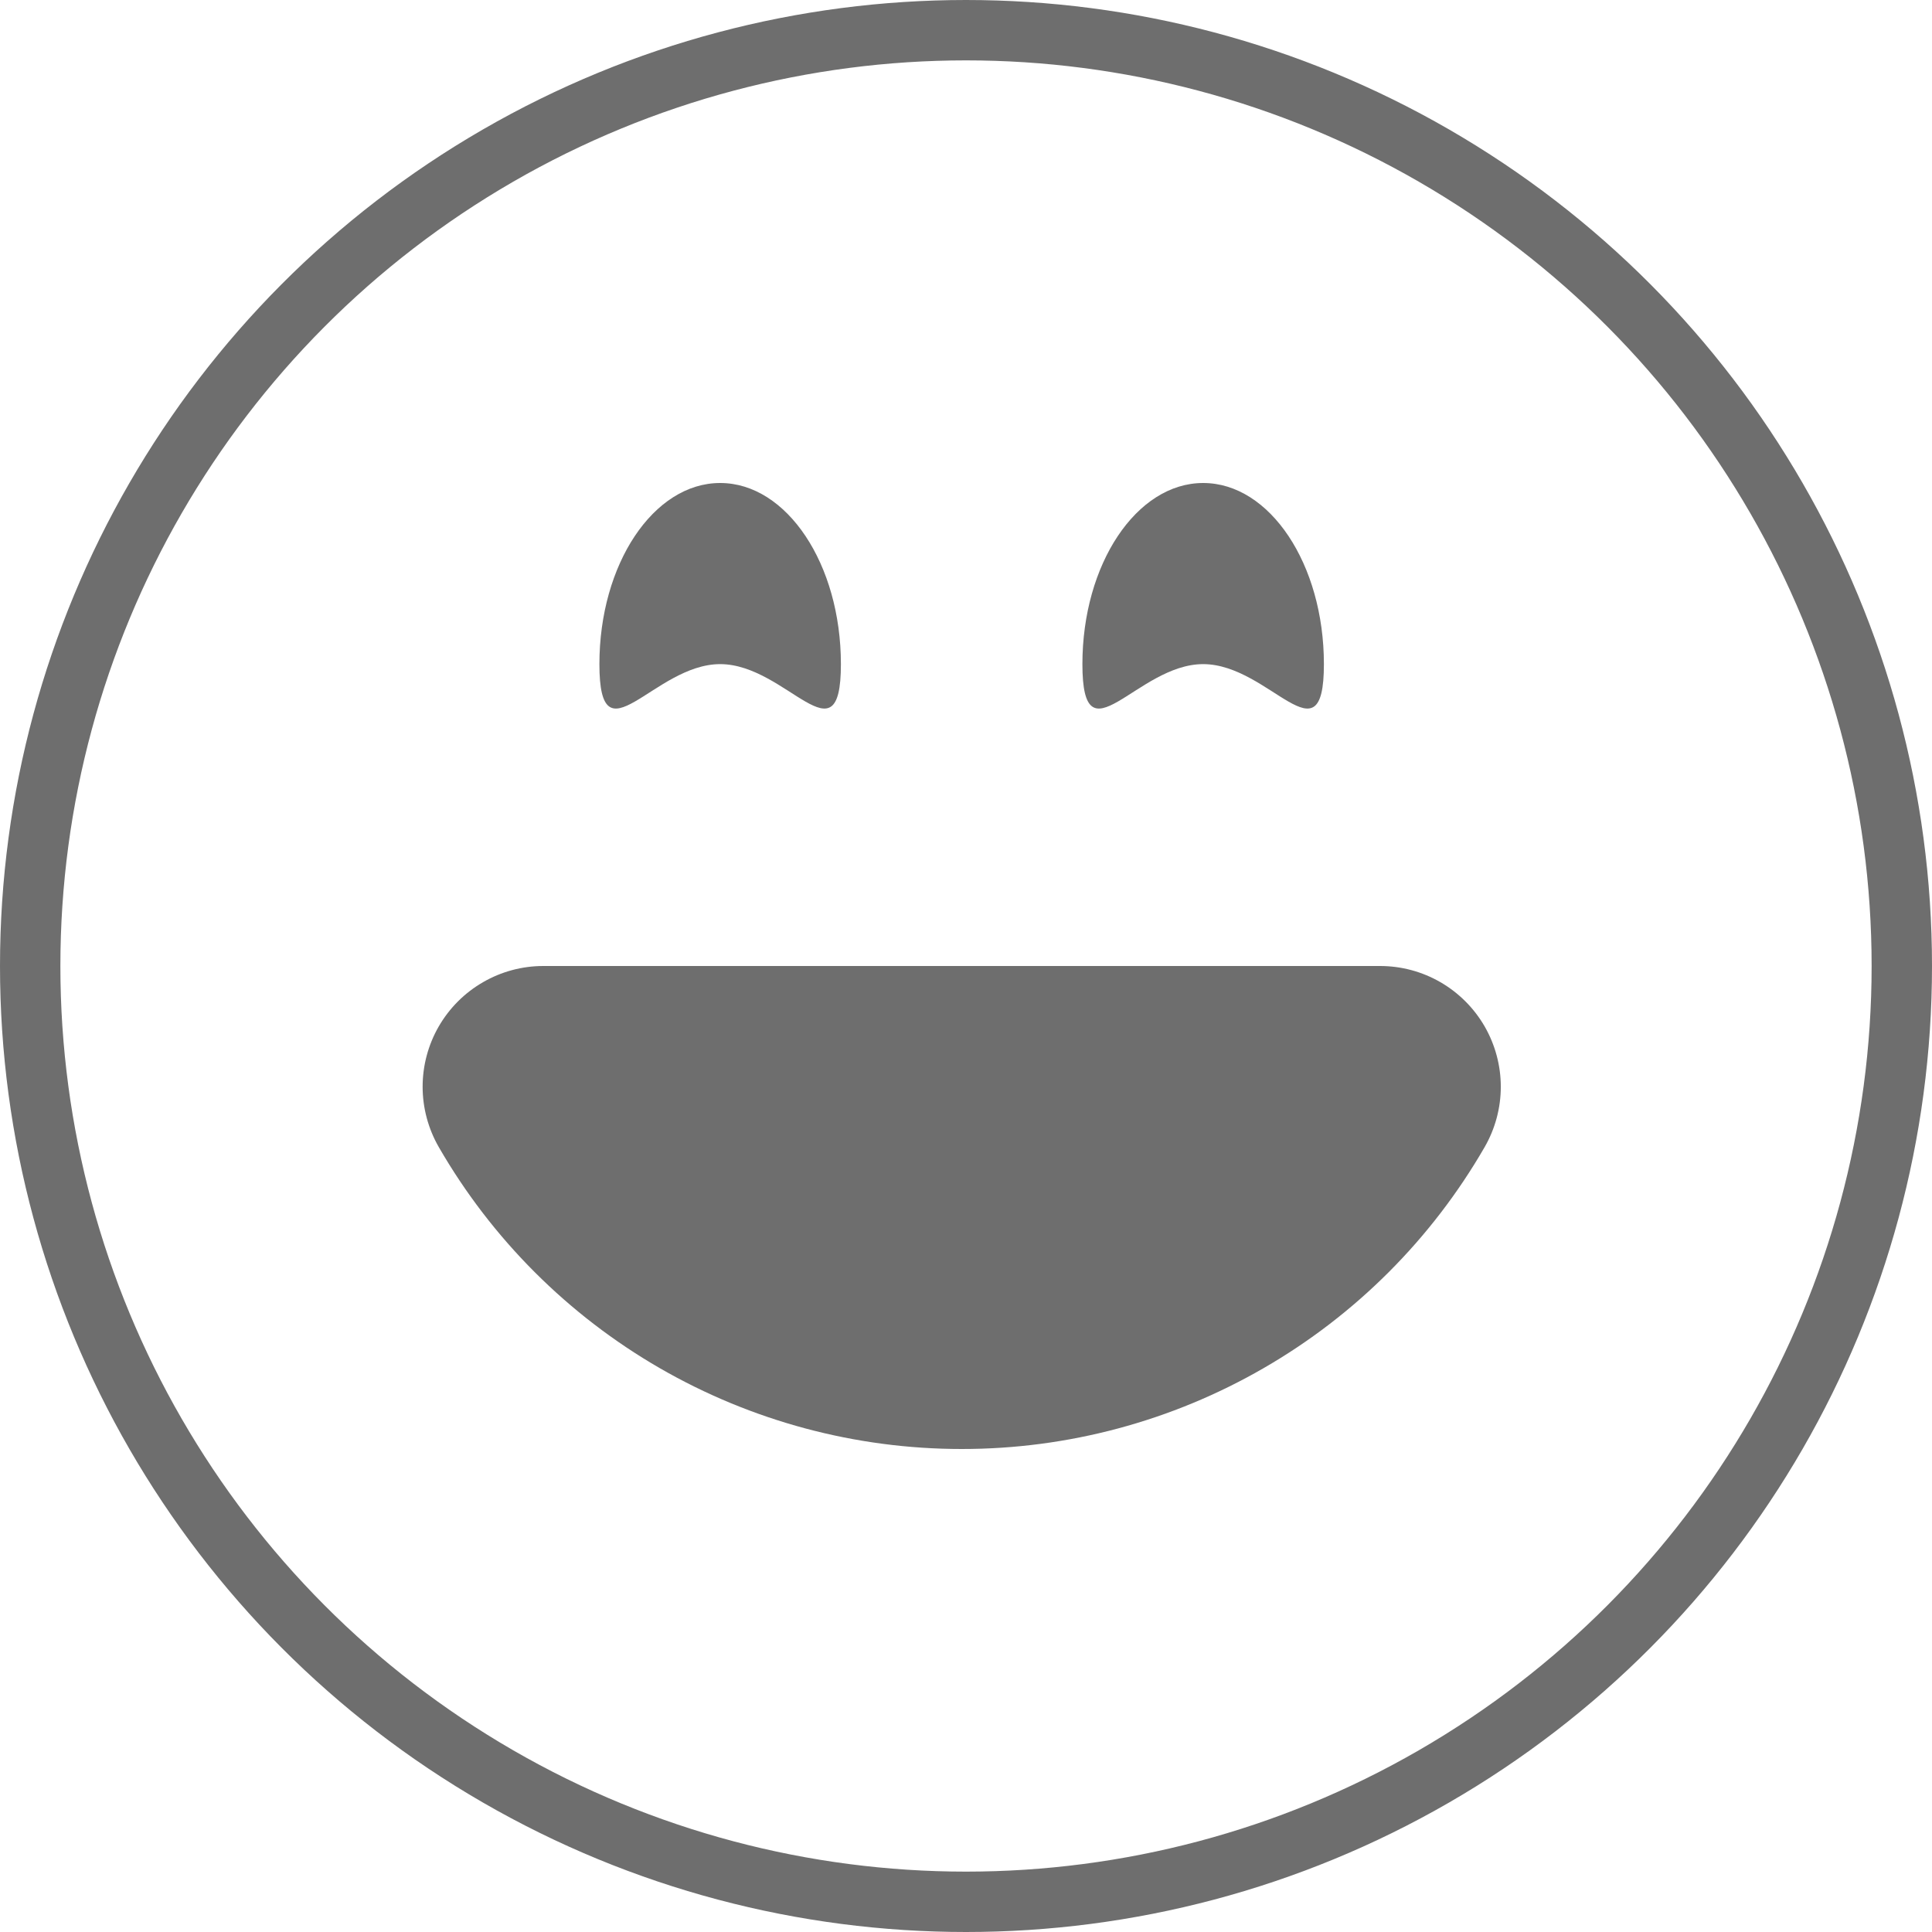 <svg width="32" height="32" viewBox="0 0 32 32" fill="none" xmlns="http://www.w3.org/2000/svg">
<circle cx="16" cy="16" r="15.5" stroke="#6E6E6E"/>
<path d="M24.59 17C24.765 17.304 24.858 17.649 24.858 18C24.858 18.351 24.765 18.696 24.59 19C23.712 20.521 22.45 21.784 20.929 22.661C19.409 23.539 17.684 24.001 15.928 24C14.172 24 12.448 23.538 10.928 22.661C9.408 21.783 8.145 20.52 7.268 19C7.093 18.696 7 18.351 7 18C7 17.65 7.092 17.305 7.267 17.001C7.443 16.697 7.695 16.444 7.999 16.269C8.302 16.093 8.647 16 8.998 16H22.858C23.209 16 23.554 16.092 23.858 16.268C24.162 16.444 24.414 16.696 24.59 17ZM13.928 11C13.928 12.656 13.032 11 11.928 11C10.824 11 9.928 12.656 9.928 11C9.928 9.344 10.824 8 11.928 8C13.032 8 13.928 9.344 13.928 11ZM21.928 11C21.928 12.656 21.032 11 19.928 11C18.824 11 17.928 12.656 17.928 11C17.928 9.344 18.824 8 19.928 8C21.032 8 21.928 9.344 21.928 11Z" fill="#6E6E6E"/>
</svg>
